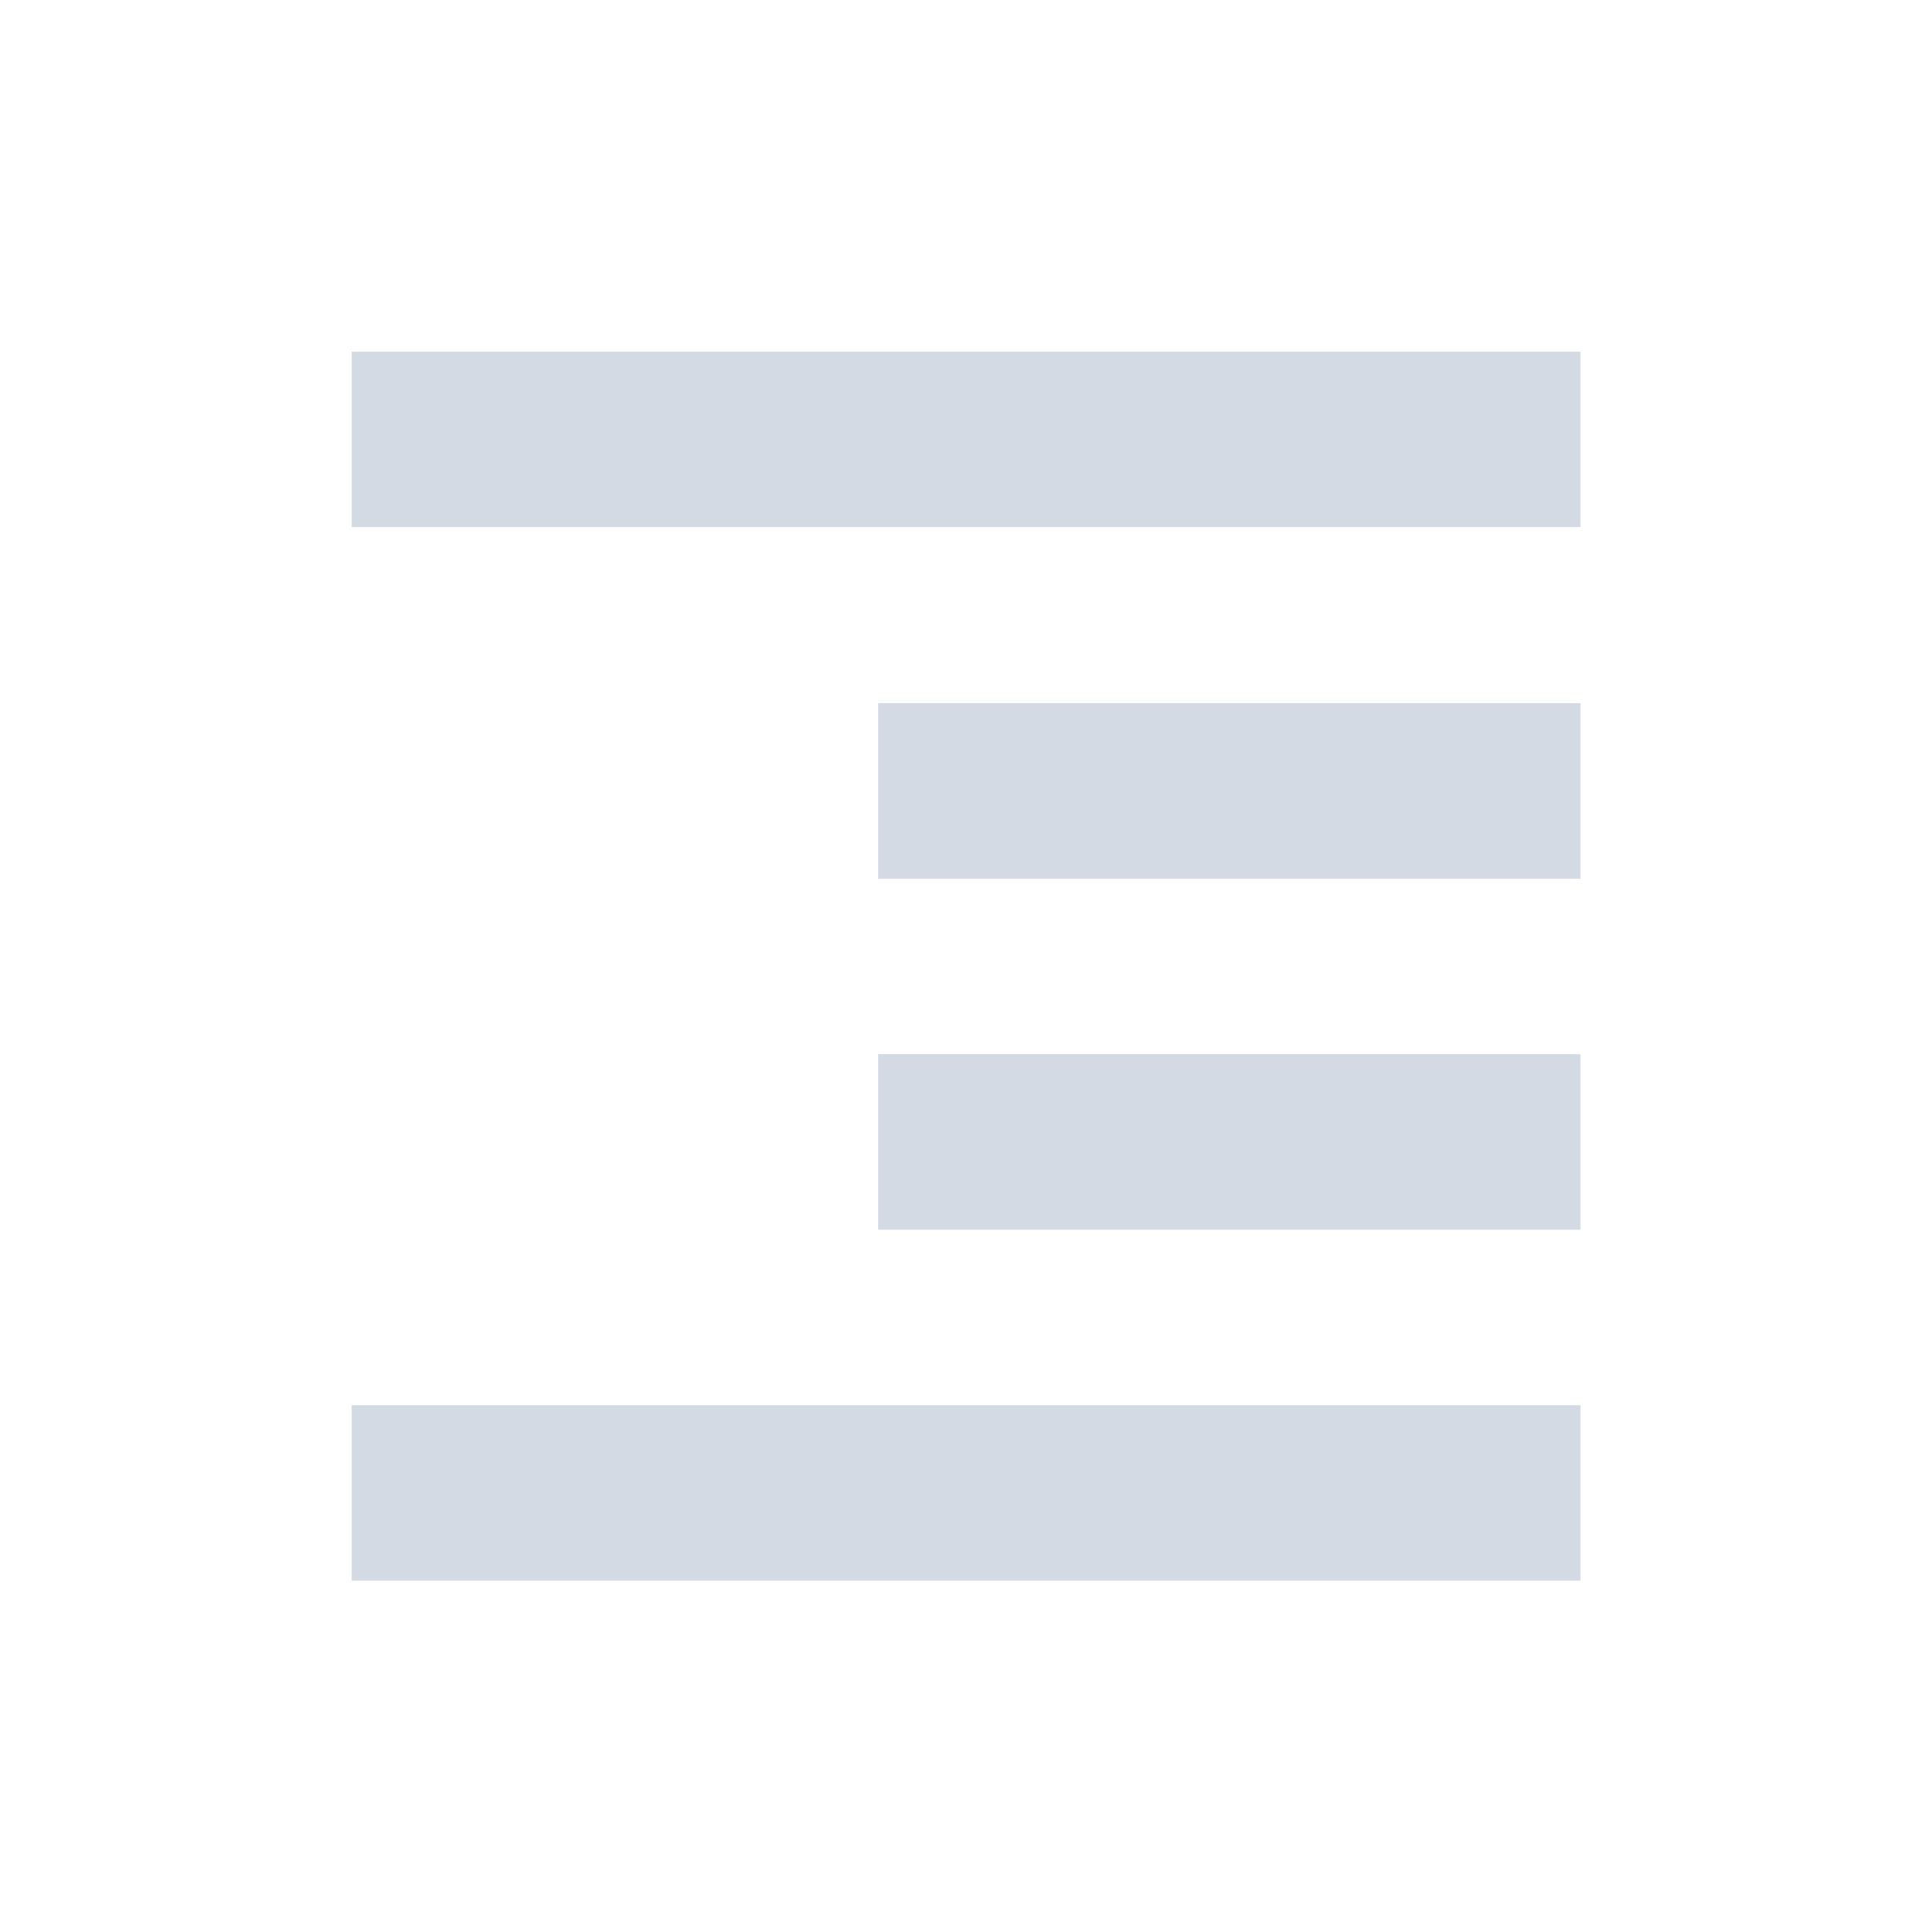 <svg height="12pt" viewBox="0 0 12 12" width="12pt" xmlns="http://www.w3.org/2000/svg"><path d="m2.184 2.184v1.09h7.633v-1.09zm3.27 2.184v1.09h4.363v-1.09zm0 2.18v1.09h4.363v-1.09zm-3.27 2.18v1.09h7.633v-1.09zm0 0" fill="#d3dae3"/></svg>